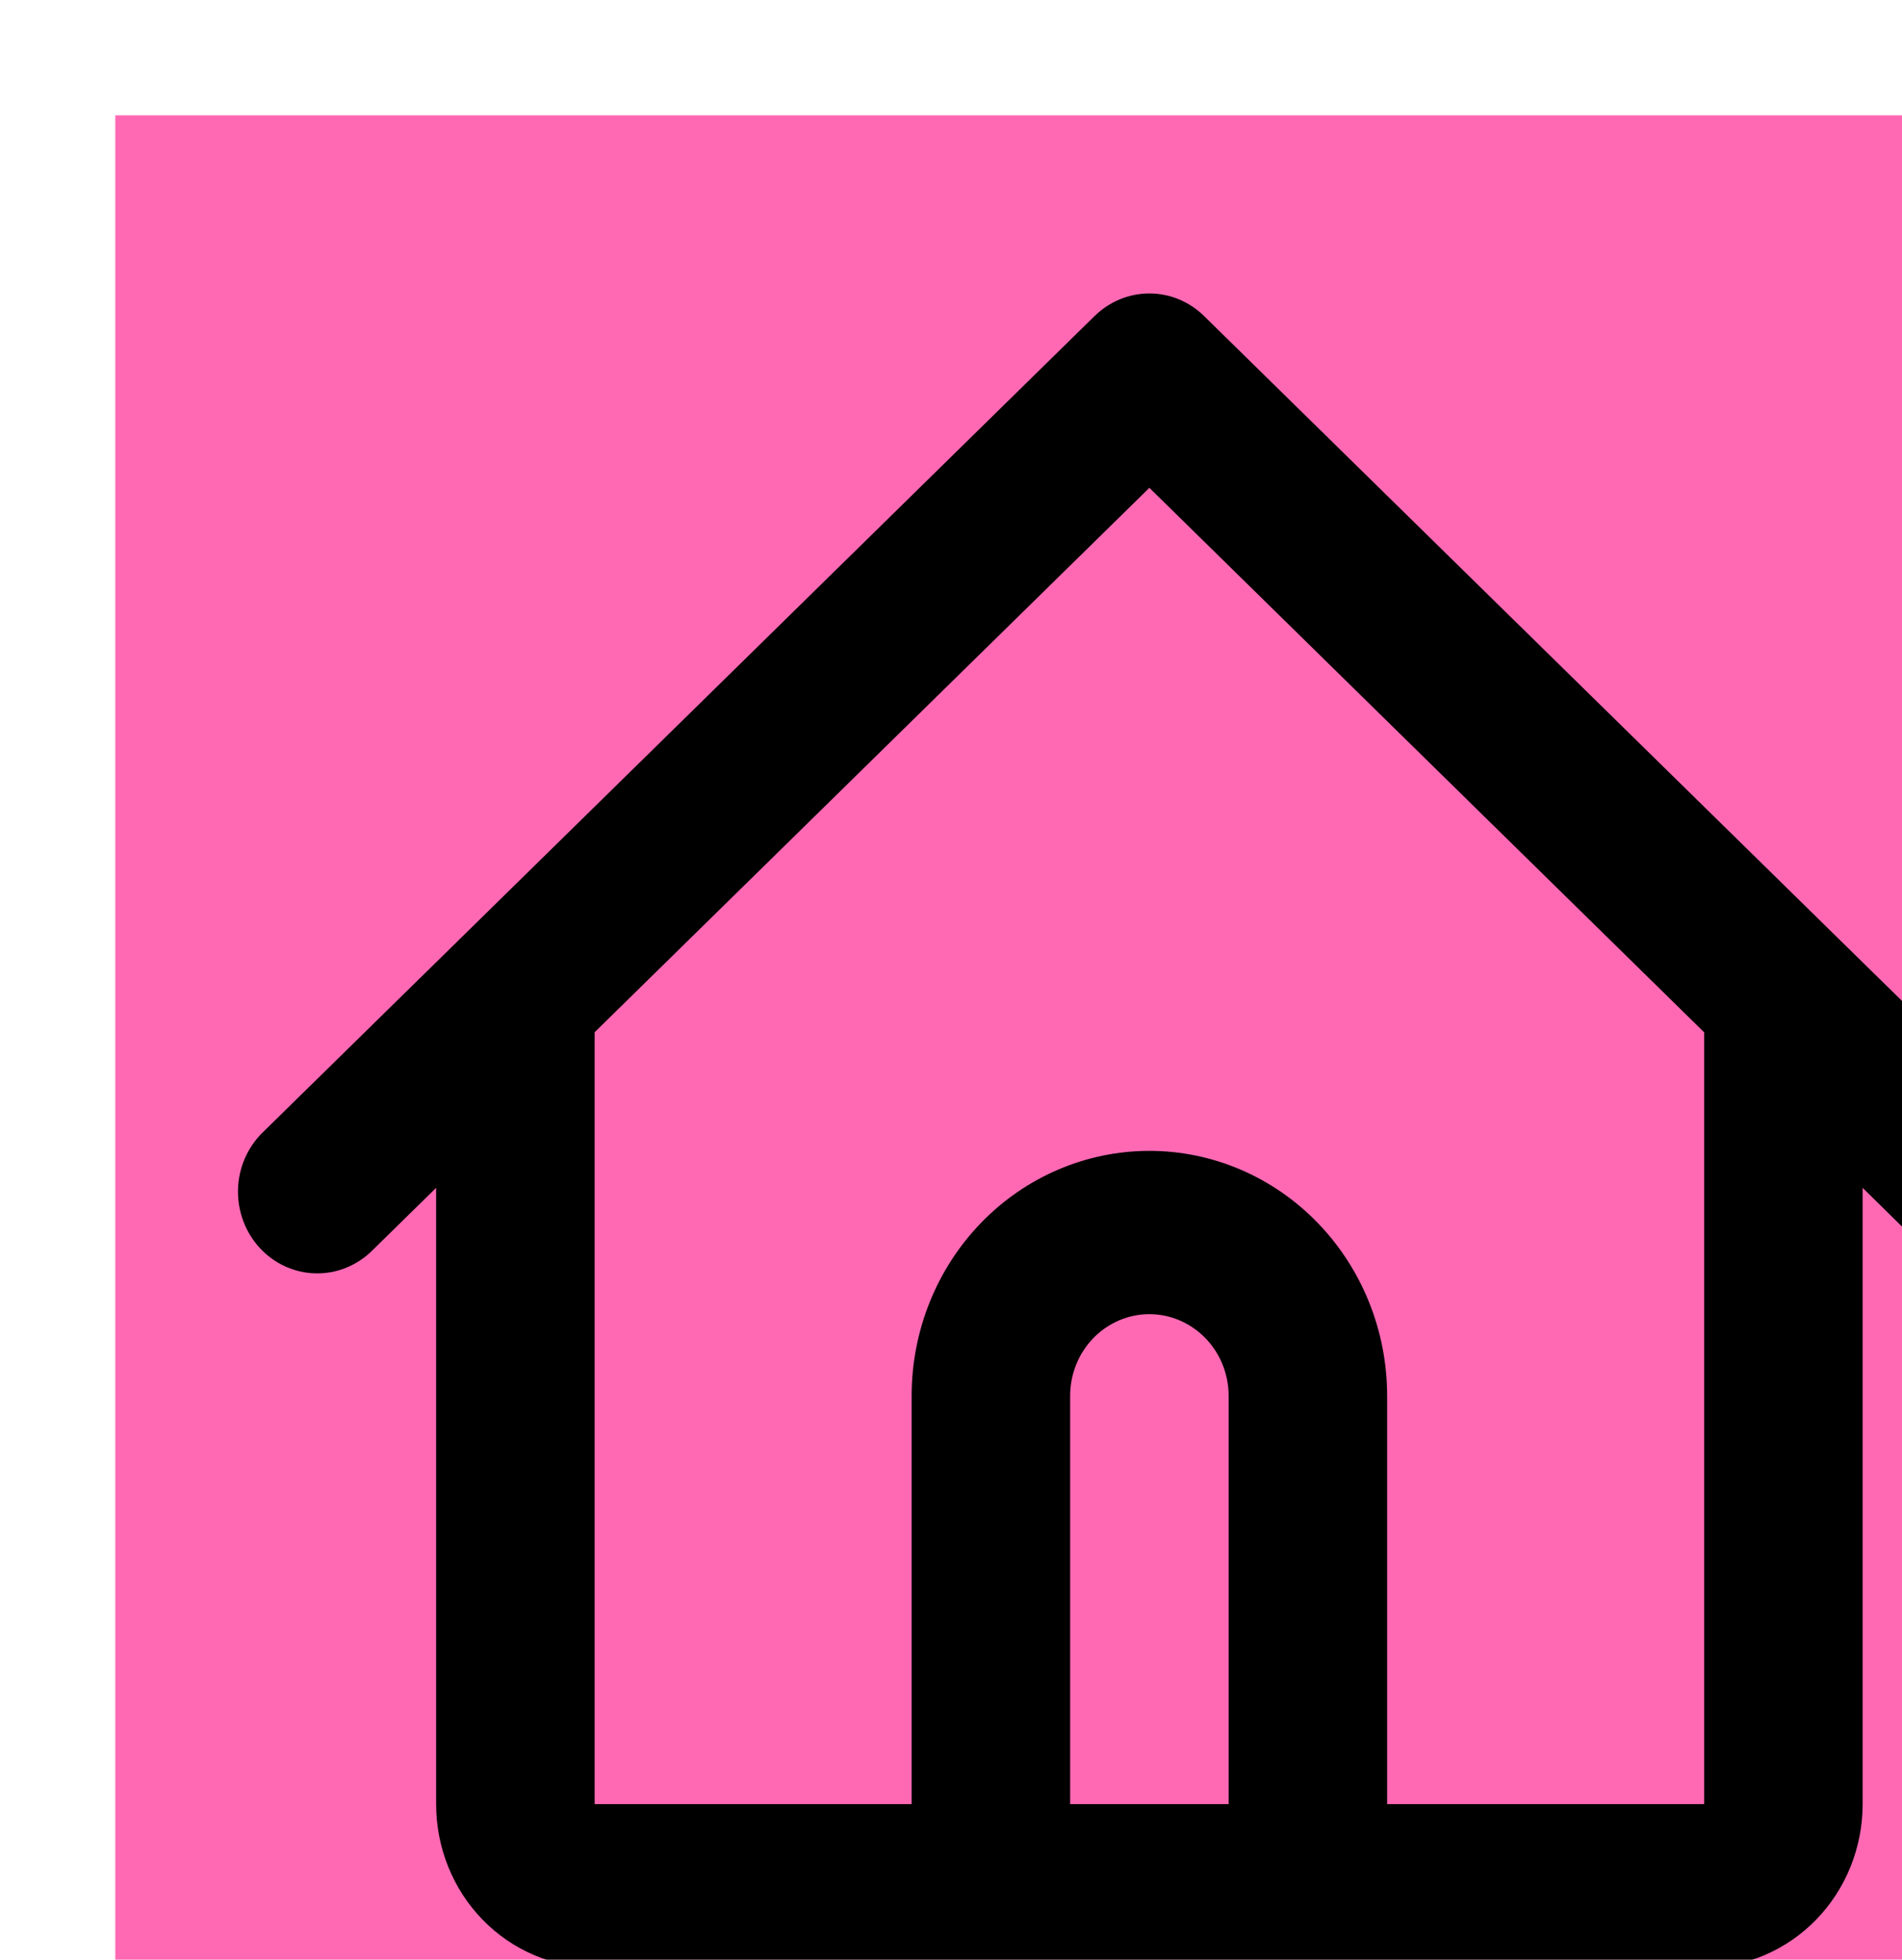 <svg width="33" height="34" viewBox="0 0 33 34" fill="none" xmlns="http://www.w3.org/2000/svg">
<g filter="url(#filter0_d_1_2189)">
<rect width="33" height="34" fill="#FF69B4"/>
<path fill-rule="evenodd" clip-rule="evenodd" d="M16.993 3.482C17.249 3.231 17.588 3.091 17.942 3.091C18.295 3.091 18.635 3.231 18.89 3.482L29.89 14.276L33.328 17.648C33.592 17.907 33.746 18.264 33.755 18.64C33.764 19.015 33.628 19.38 33.376 19.652C33.124 19.924 32.778 20.083 32.413 20.092C32.048 20.101 31.695 19.961 31.43 19.702L30.317 18.607V29.299C30.317 30.051 30.027 30.772 29.511 31.303C28.995 31.834 28.296 32.133 27.567 32.133H8.317C7.587 32.133 6.888 31.834 6.372 31.303C5.856 30.772 5.567 30.051 5.567 29.299V18.607L4.453 19.7C4.189 19.959 3.836 20.1 3.471 20.091C3.106 20.082 2.76 19.924 2.509 19.652C2.257 19.38 2.121 19.016 2.129 18.64C2.138 18.265 2.291 17.908 2.555 17.649L5.993 14.276L16.993 3.481V3.482ZM8.317 15.909V29.299H13.817V22.216C13.817 21.089 14.251 20.008 15.025 19.211C15.798 18.414 16.848 17.966 17.942 17.966C19.036 17.966 20.085 18.414 20.858 19.211C21.632 20.008 22.067 21.089 22.067 22.216V29.299H27.567V15.909L17.942 6.463L8.317 15.908V15.909ZM19.317 29.299V22.216C19.317 21.84 19.172 21.48 18.914 21.215C18.656 20.949 18.306 20.799 17.942 20.799C17.577 20.799 17.227 20.949 16.969 21.215C16.712 21.48 16.567 21.84 16.567 22.216V29.299H19.317Z" fill="black"/>
</g>
<defs>
<filter id="filter0_d_1_2189" x="-6" y="-6" width="49.755" height="50" filterUnits="userSpaceOnUse" color-interpolation-filters="sRGB">
<feFlood flood-opacity="0" result="BackgroundImageFix"/>
<feColorMatrix in="SourceAlpha" type="matrix" values="0 0 0 0 0 0 0 0 0 0 0 0 0 0 0 0 0 0 127 0" result="hardAlpha"/>
<feOffset dx="2" dy="2"/>
<feGaussianBlur stdDeviation="4"/>
<feColorMatrix type="matrix" values="0 0 0 0 0 0 0 0 0 0 0 0 0 0 0 0 0 0 0.1 0"/>
<feBlend mode="normal" in2="BackgroundImageFix" result="effect1_dropShadow_1_2189"/>
<feBlend mode="normal" in="SourceGraphic" in2="effect1_dropShadow_1_2189" result="shape"/>
</filter>
</defs>
</svg>
